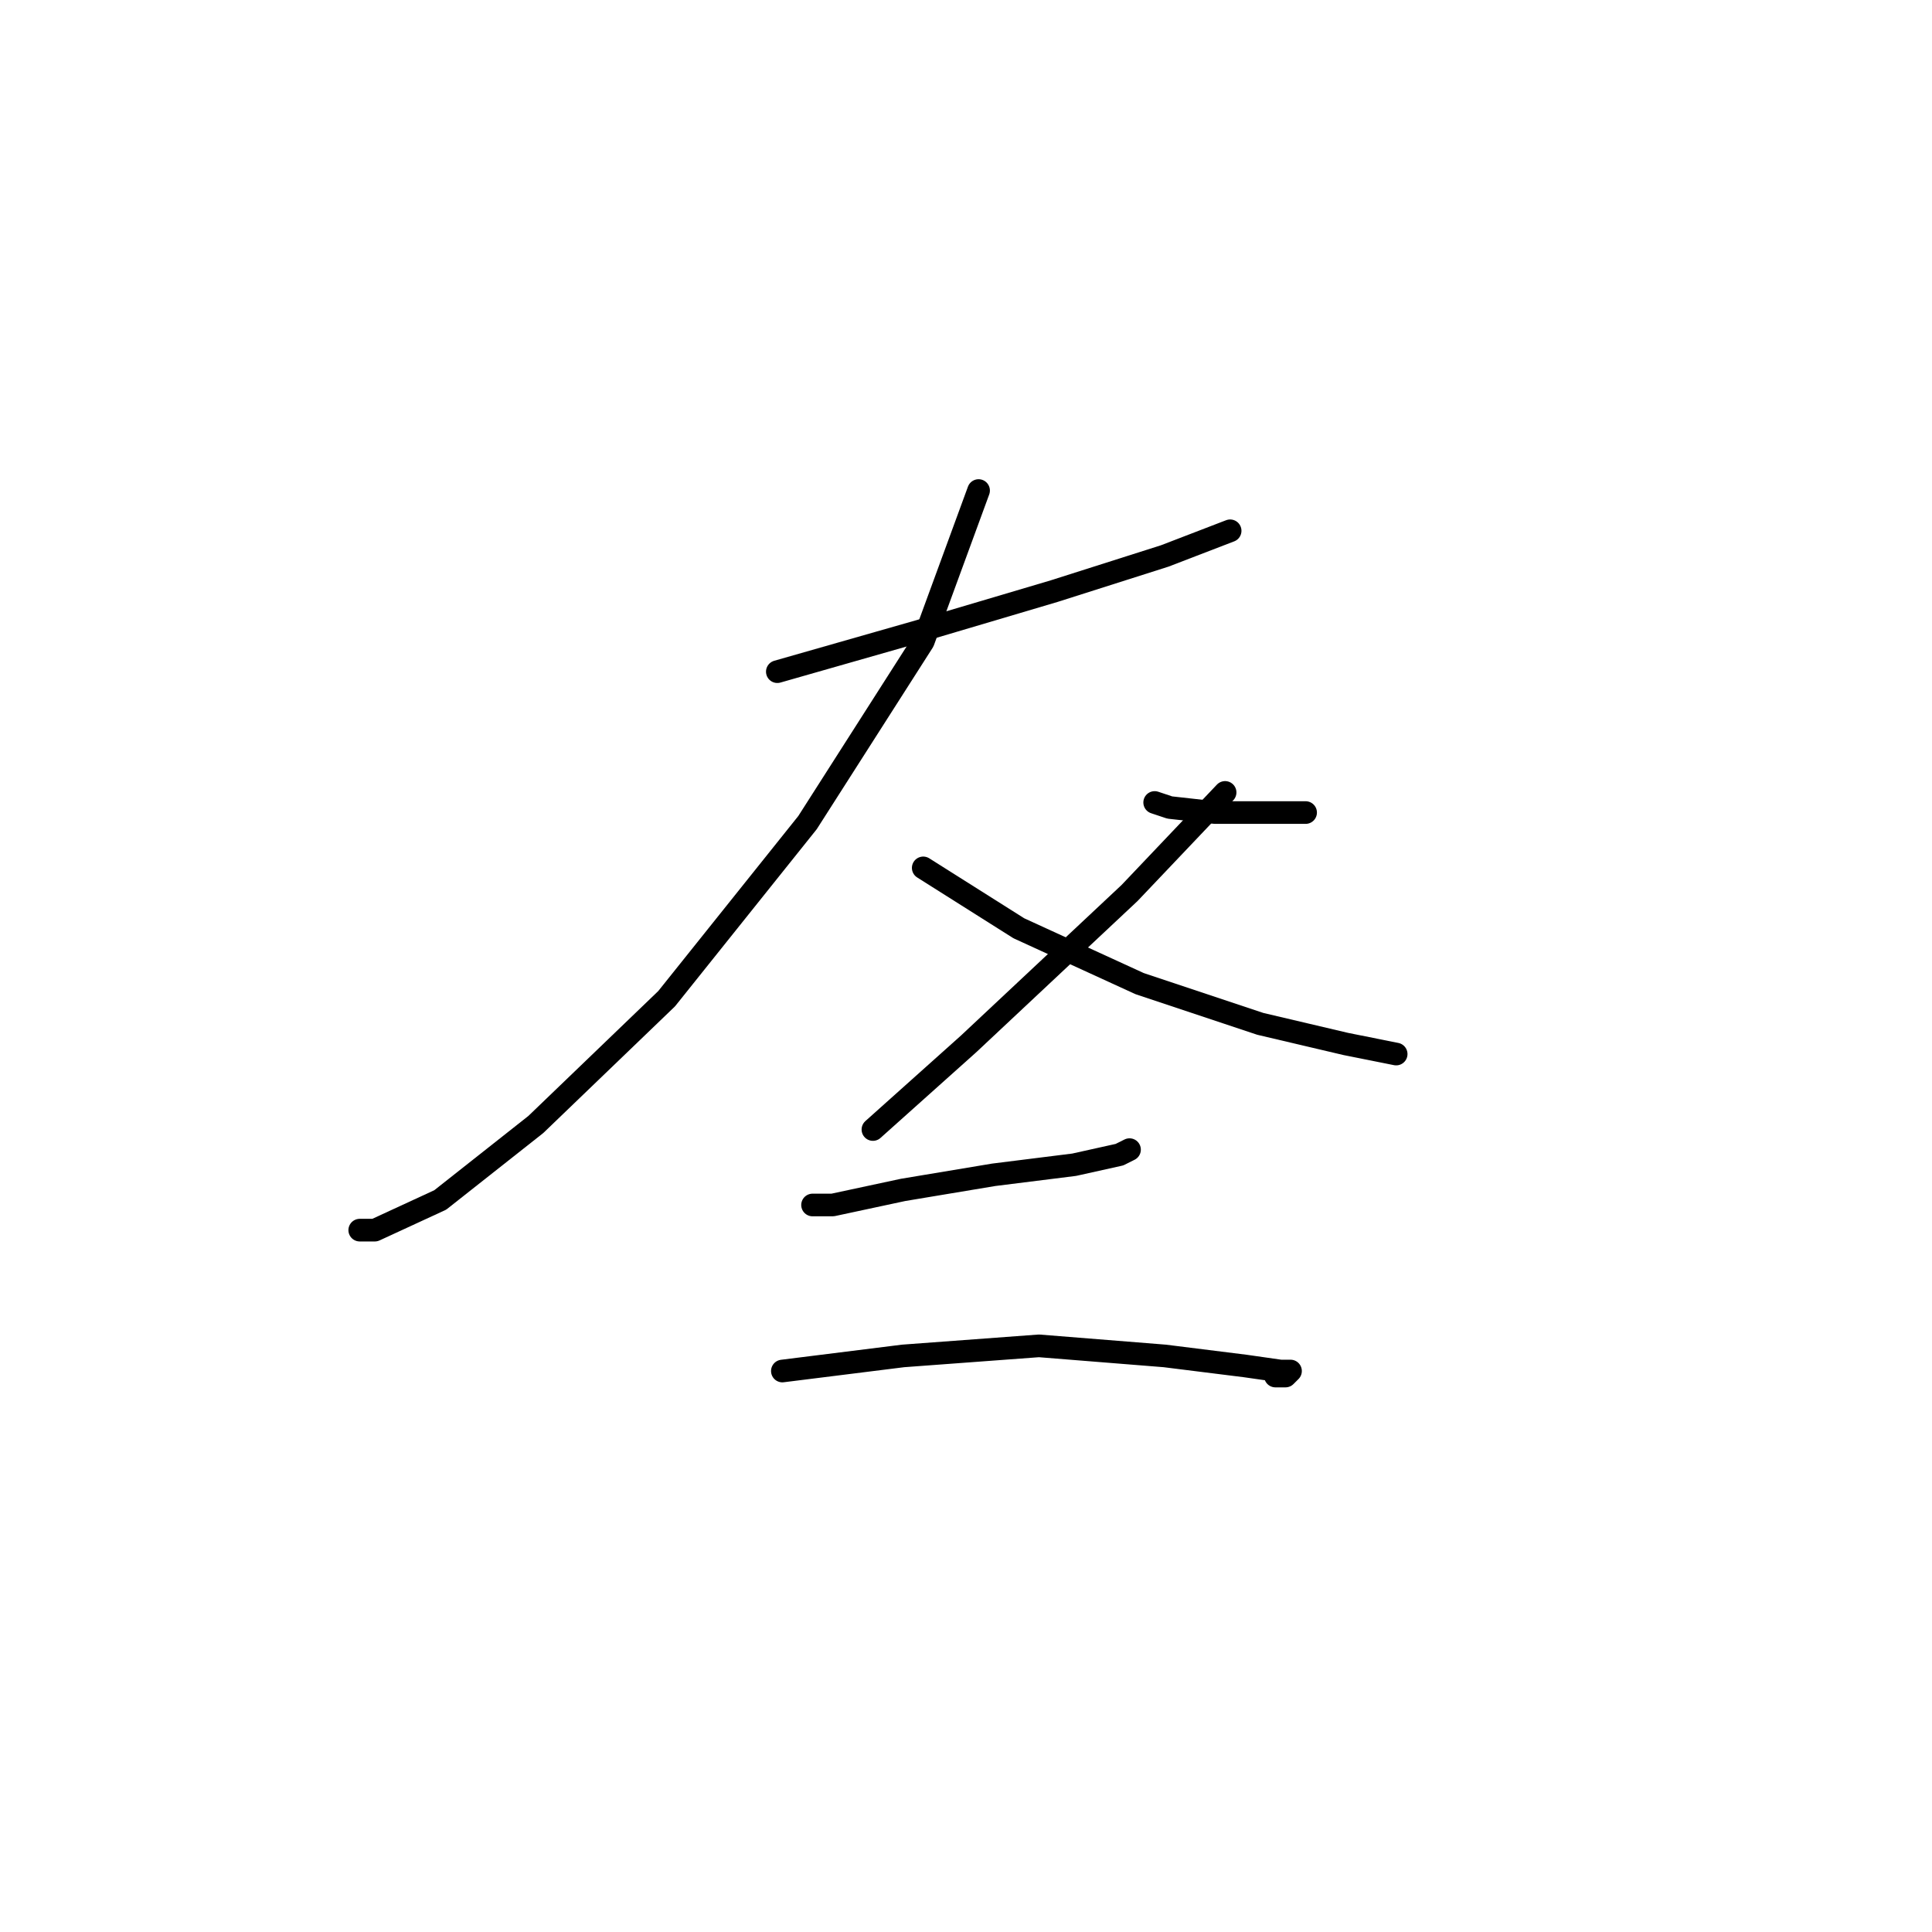 <?xml version="1.0" standalone="no"?>
    <svg width="256" height="256" xmlns="http://www.w3.org/2000/svg" version="1.1">
    <polyline stroke="black" stroke-width="3" stroke-linecap="round" fill="transparent" stroke-linejoin="round" points="103 89 121.667 83.667 139.667 78.333 154.333 73.667 163 70.333 163 70.333 " />
        <polyline stroke="black" stroke-width="3" stroke-linecap="round" fill="transparent" stroke-linejoin="round" points="129.667 65 122.333 85 107 109 88.333 132.333 71 149 58.333 159 49.667 163 47.667 163 47.667 163 " />
        <polyline stroke="black" stroke-width="3" stroke-linecap="round" fill="transparent" stroke-linejoin="round" points="122.333 115 135 123 151 130.333 167 135.667 178.333 138.333 185 139.667 185 139.667 " />
        <polyline stroke="black" stroke-width="3" stroke-linecap="round" fill="transparent" stroke-linejoin="round" points="153 106.333 155 107 161 107.667 169 107.667 173 107.667 173 107.667 " />
        <polyline stroke="black" stroke-width="3" stroke-linecap="round" fill="transparent" stroke-linejoin="round" points="162.333 105 149.667 118.333 128.333 138.333 115.667 149.667 115.667 149.667 " />
        <polyline stroke="black" stroke-width="3" stroke-linecap="round" fill="transparent" stroke-linejoin="round" points="107.667 159.667 110.333 159.667 119.667 157.667 131.667 155.667 142.333 154.333 148.333 153 149.667 152.333 149.667 152.333 " />
        <polyline stroke="black" stroke-width="3" stroke-linecap="round" fill="transparent" stroke-linejoin="round" points="103.667 181.667 119.667 179.667 137.667 178.333 154.333 179.667 165 181 169.667 181.667 171 181.667 170.333 182.333 169 182.333 169 182.333 " />
        </svg>